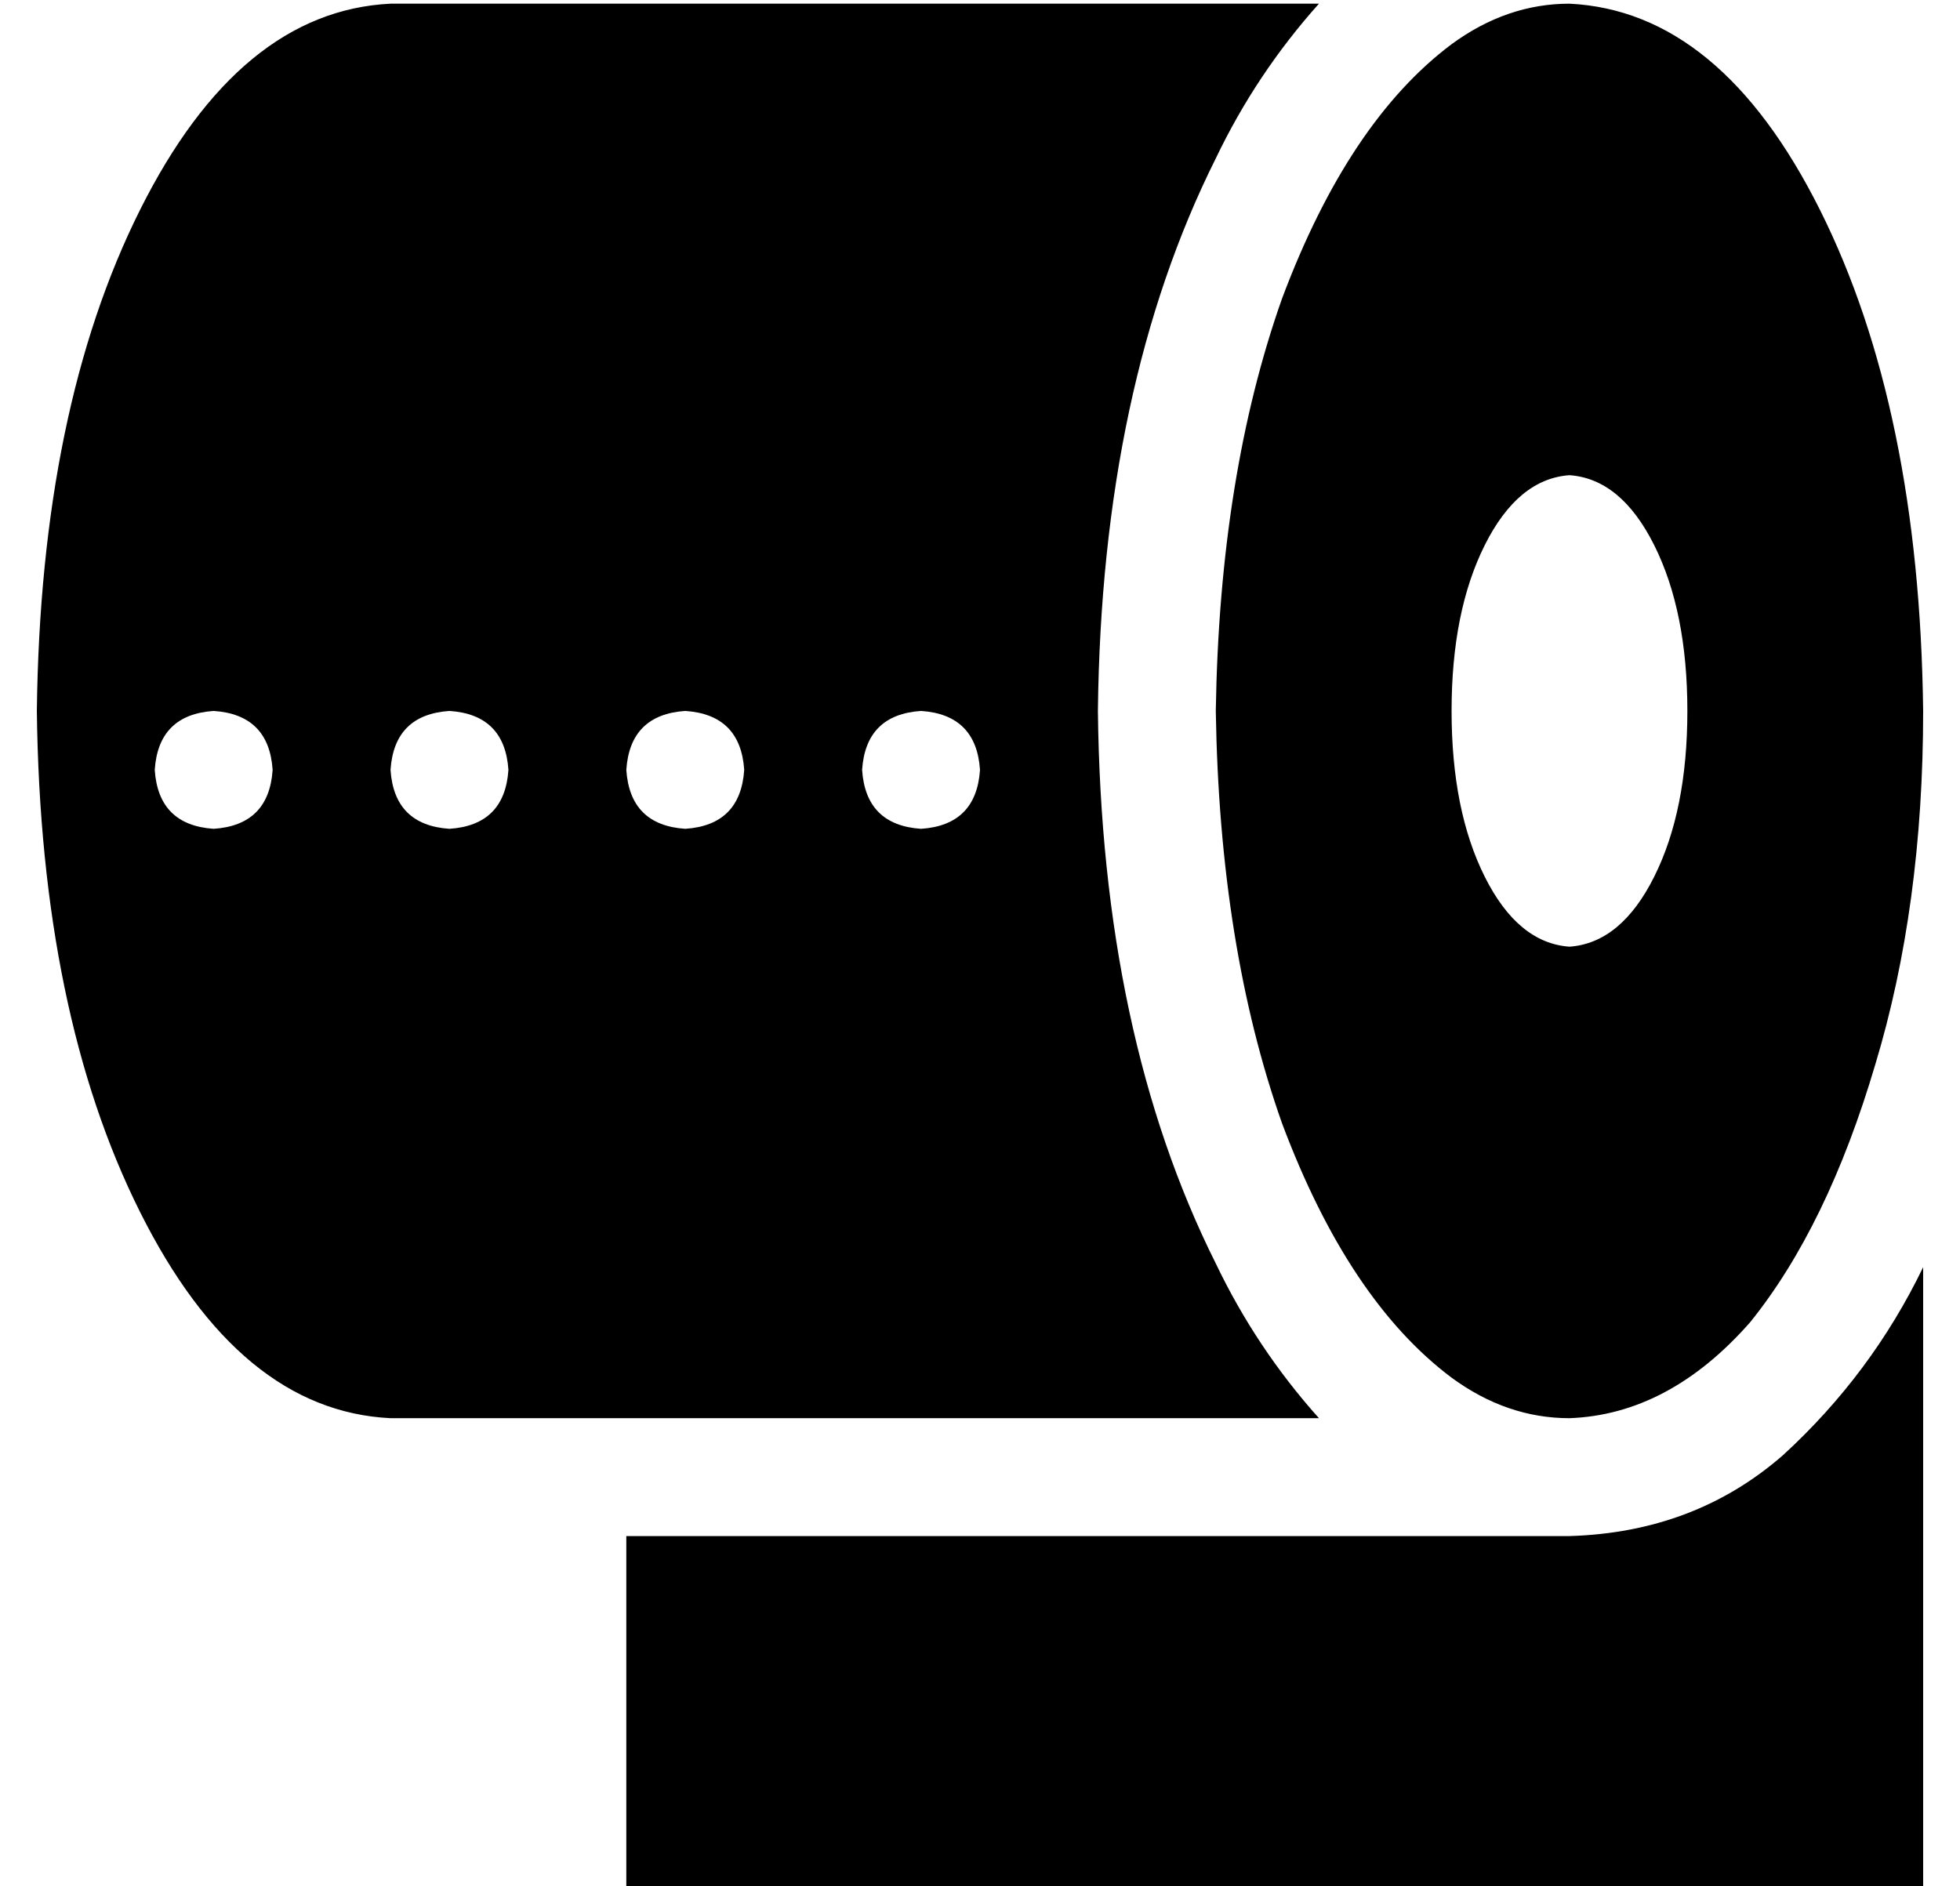 <?xml version="1.0" standalone="no"?>
<!DOCTYPE svg PUBLIC "-//W3C//DTD SVG 1.1//EN" "http://www.w3.org/Graphics/SVG/1.1/DTD/svg11.dtd" >
<svg xmlns="http://www.w3.org/2000/svg" xmlns:xlink="http://www.w3.org/1999/xlink" version="1.1" viewBox="-10 -40 532 512">
   <path fill="currentColor"
d="M96 -39h252h-252h252q-17 19 -28 42q-31 62 -32 150q1 88 32 150q11 23 28 42h-252v0q-41 -2 -68 -56t-28 -136q1 -82 28 -136t68 -56v0zM320 153q1 -64 18 -112v0v0q18 -48 46 -69q15 -11 32 -11q41 2 68 56t28 136q0 53 -13 96q-13 44 -34 70q-22 25 -49 26
q-17 0 -32 -11q-28 -21 -46 -69q-17 -48 -18 -112v0zM384 153q0 27 9 45v0v0q9 18 23 19q14 -1 23 -19t9 -45t-9 -45t-23 -19q-14 1 -23 19t-9 45v0zM160 377h256h-256h256q34 -1 58 -22q24 -22 38 -51v169v0h-352v0v-96v0zM64 169q-1 -15 -16 -16q-15 1 -16 16q1 15 16 16
q15 -1 16 -16v0zM128 169q-1 -15 -16 -16q-15 1 -16 16q1 15 16 16q15 -1 16 -16v0zM176 185q15 -1 16 -16q-1 -15 -16 -16q-15 1 -16 16q1 15 16 16v0zM256 169q-1 -15 -16 -16q-15 1 -16 16q1 15 16 16q15 -1 16 -16v0z" />
</svg>
